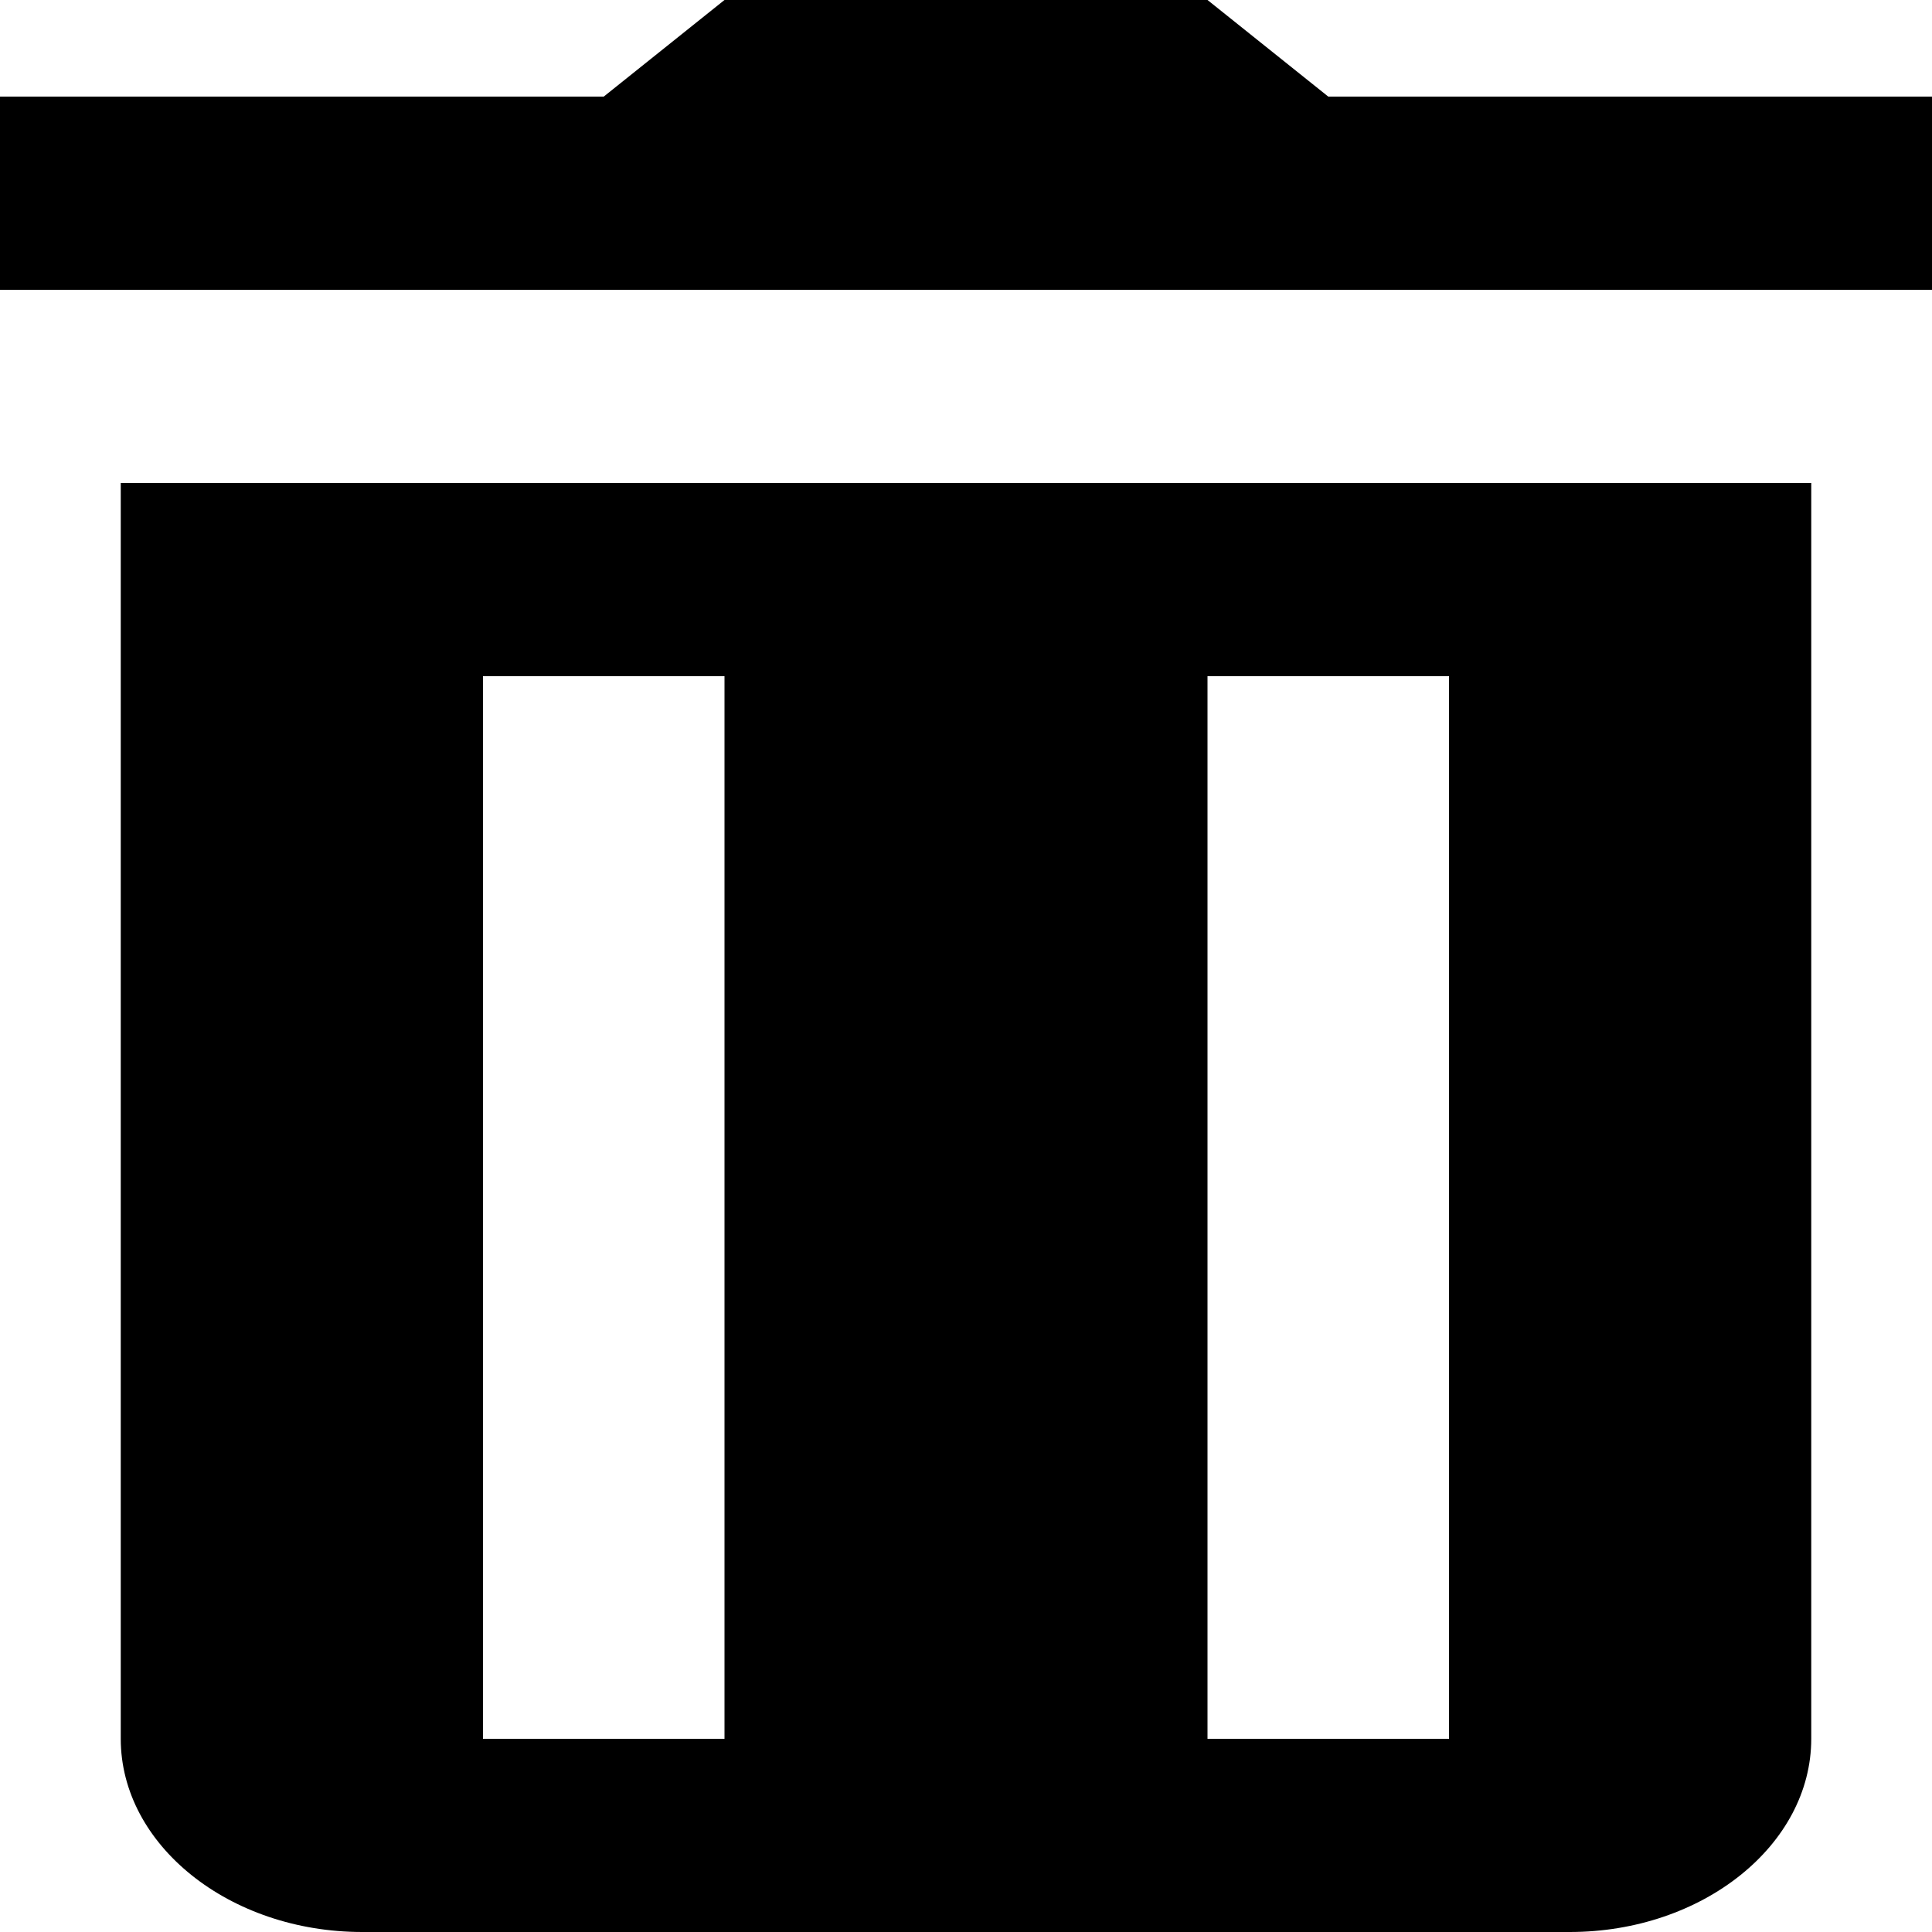 <svg width="20" height="20" viewBox="0 0 20 20" fill="none" xmlns="http://www.w3.org/2000/svg">
<path d="M7.5 0L6.25 1H0V3H20V1H13.75L12.5 0H7.5ZM1.25 5V18C1.25 19.1 2.375 20 3.75 20H16.25C17.625 20 18.75 19.1 18.75 18V5H1.25ZM5 7H7.5V18H5V7ZM12.5 7H15V18H12.5V7Z" fill="black"/>
</svg>
